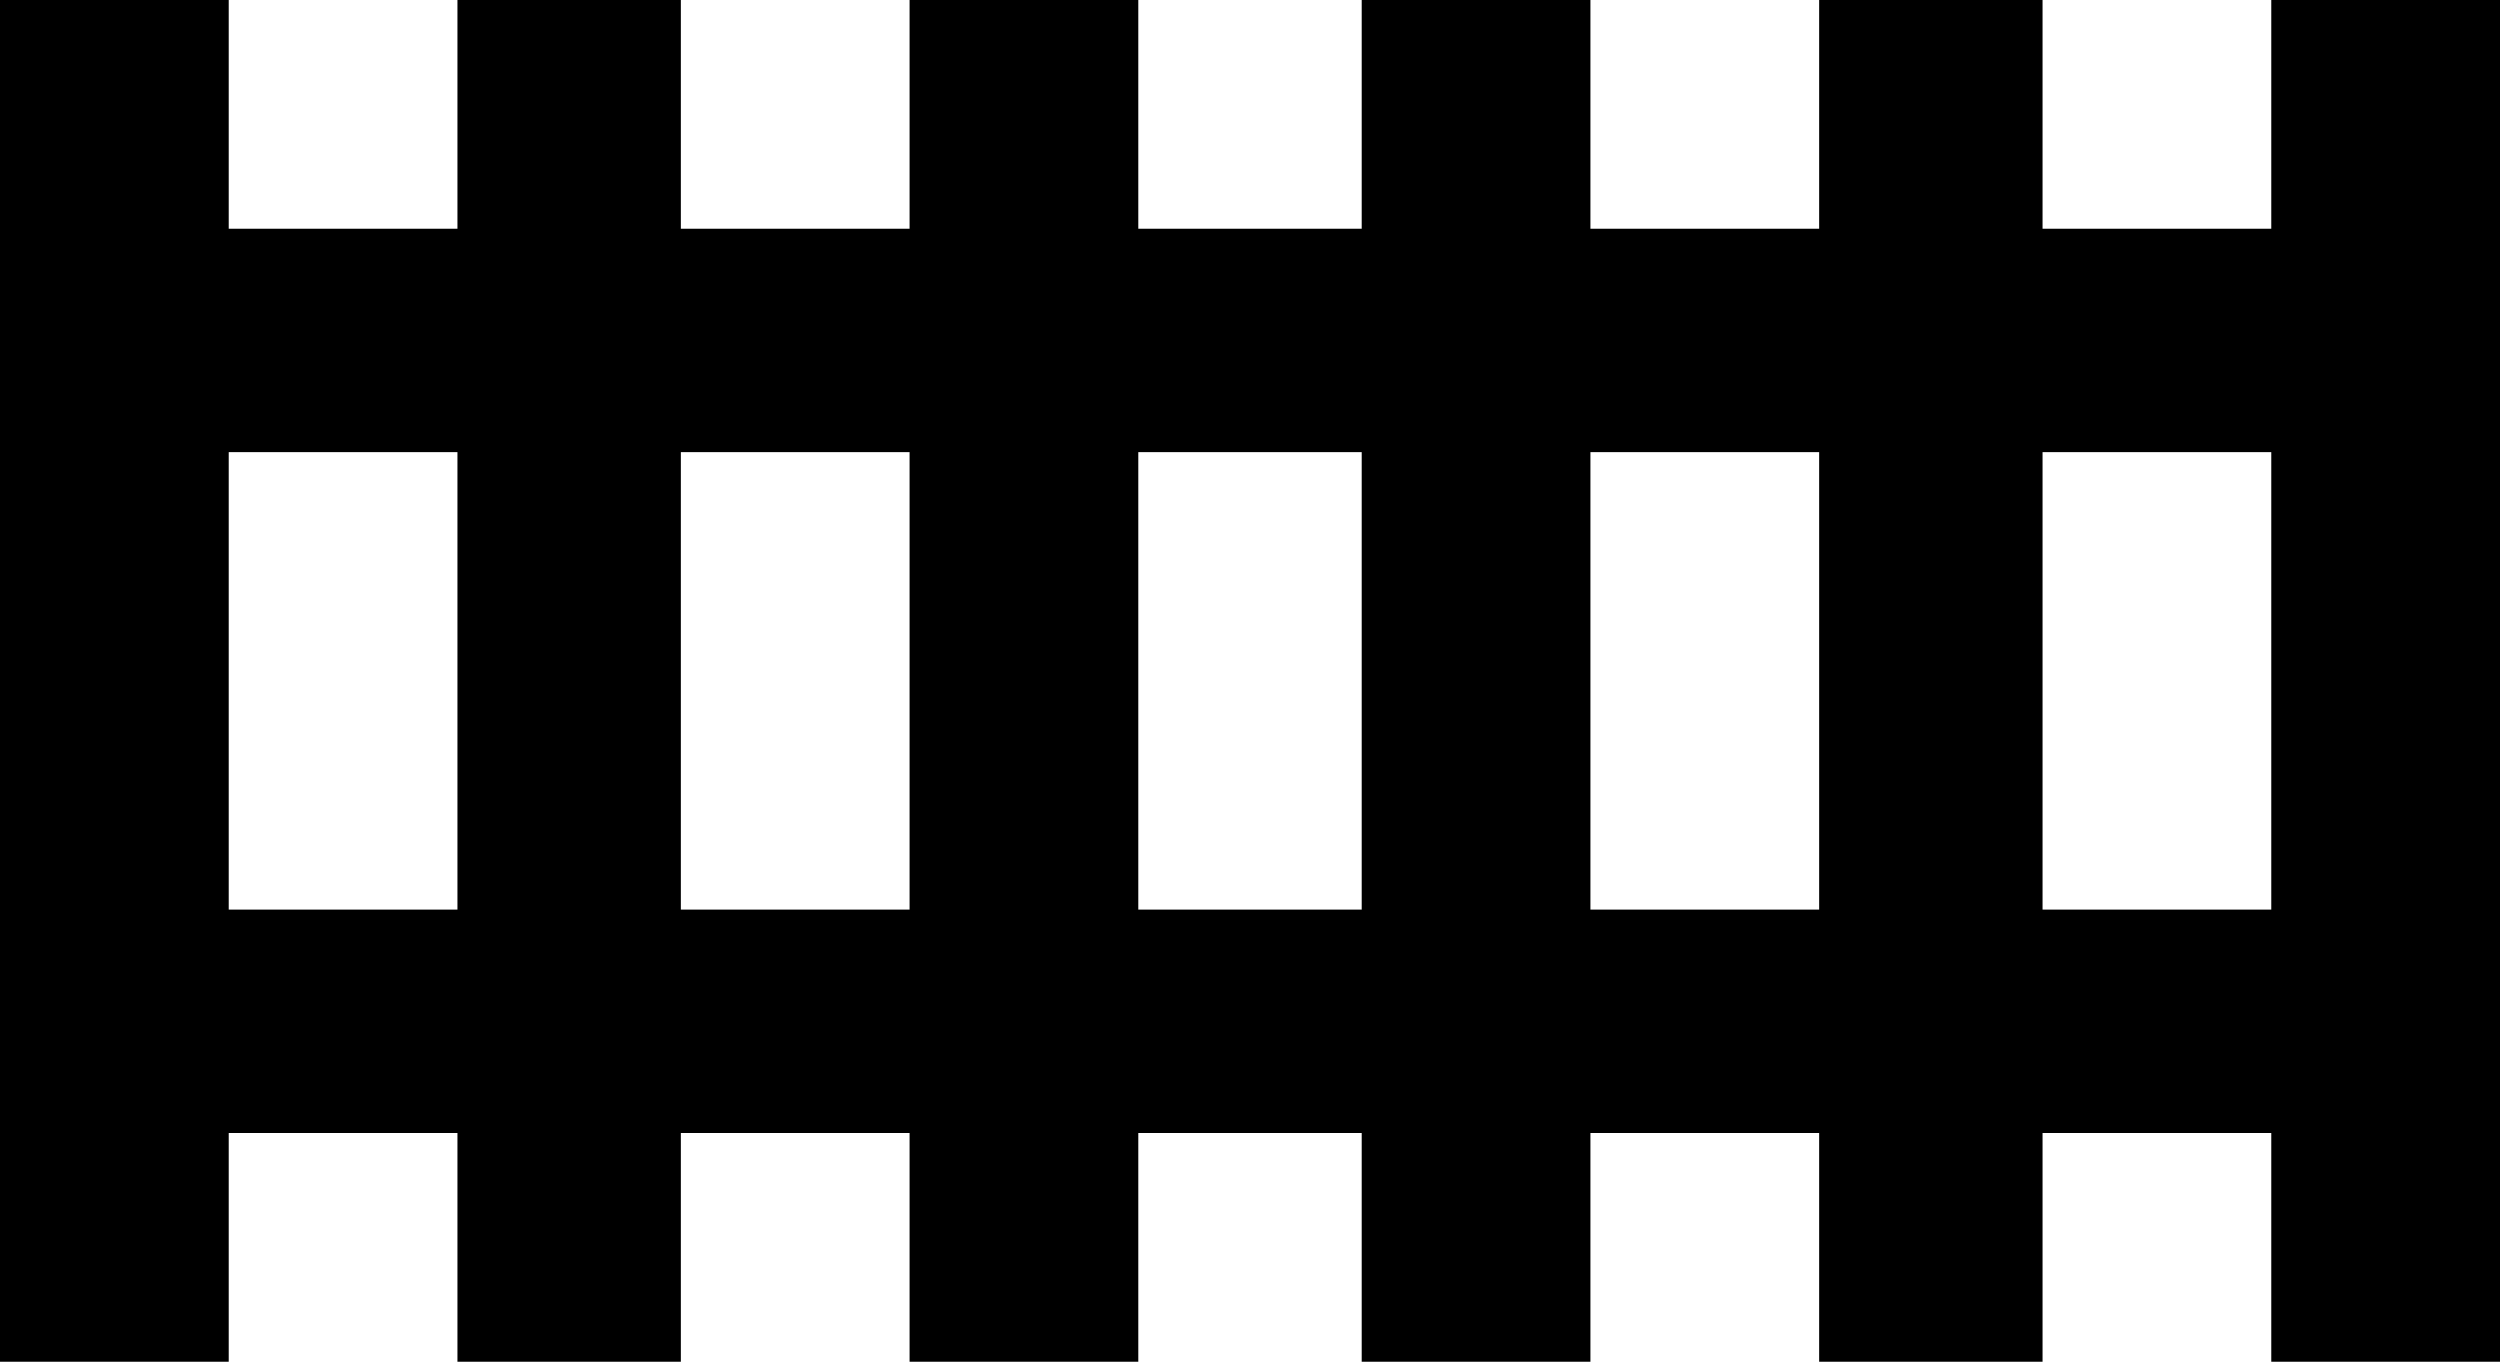 <svg xmlns="http://www.w3.org/2000/svg" viewBox="21 0 470 256">
      <g transform="scale(1 -1) translate(0 -256)">
        <path d="M192 256V213H149V256H107V213H64V256H21V0H64V43H107V0H149V43H192V0H235V43H277V0H320V43H363V0H405V43H448V0H491V256H448V213H405V256H363V213H320V256H277V213H235V256ZM64 171H107V85H64ZM149 171H192V85H149ZM235 171H277V85H235ZM320 171H363V85H320ZM405 171H448V85H405Z" />
      </g>
    </svg>